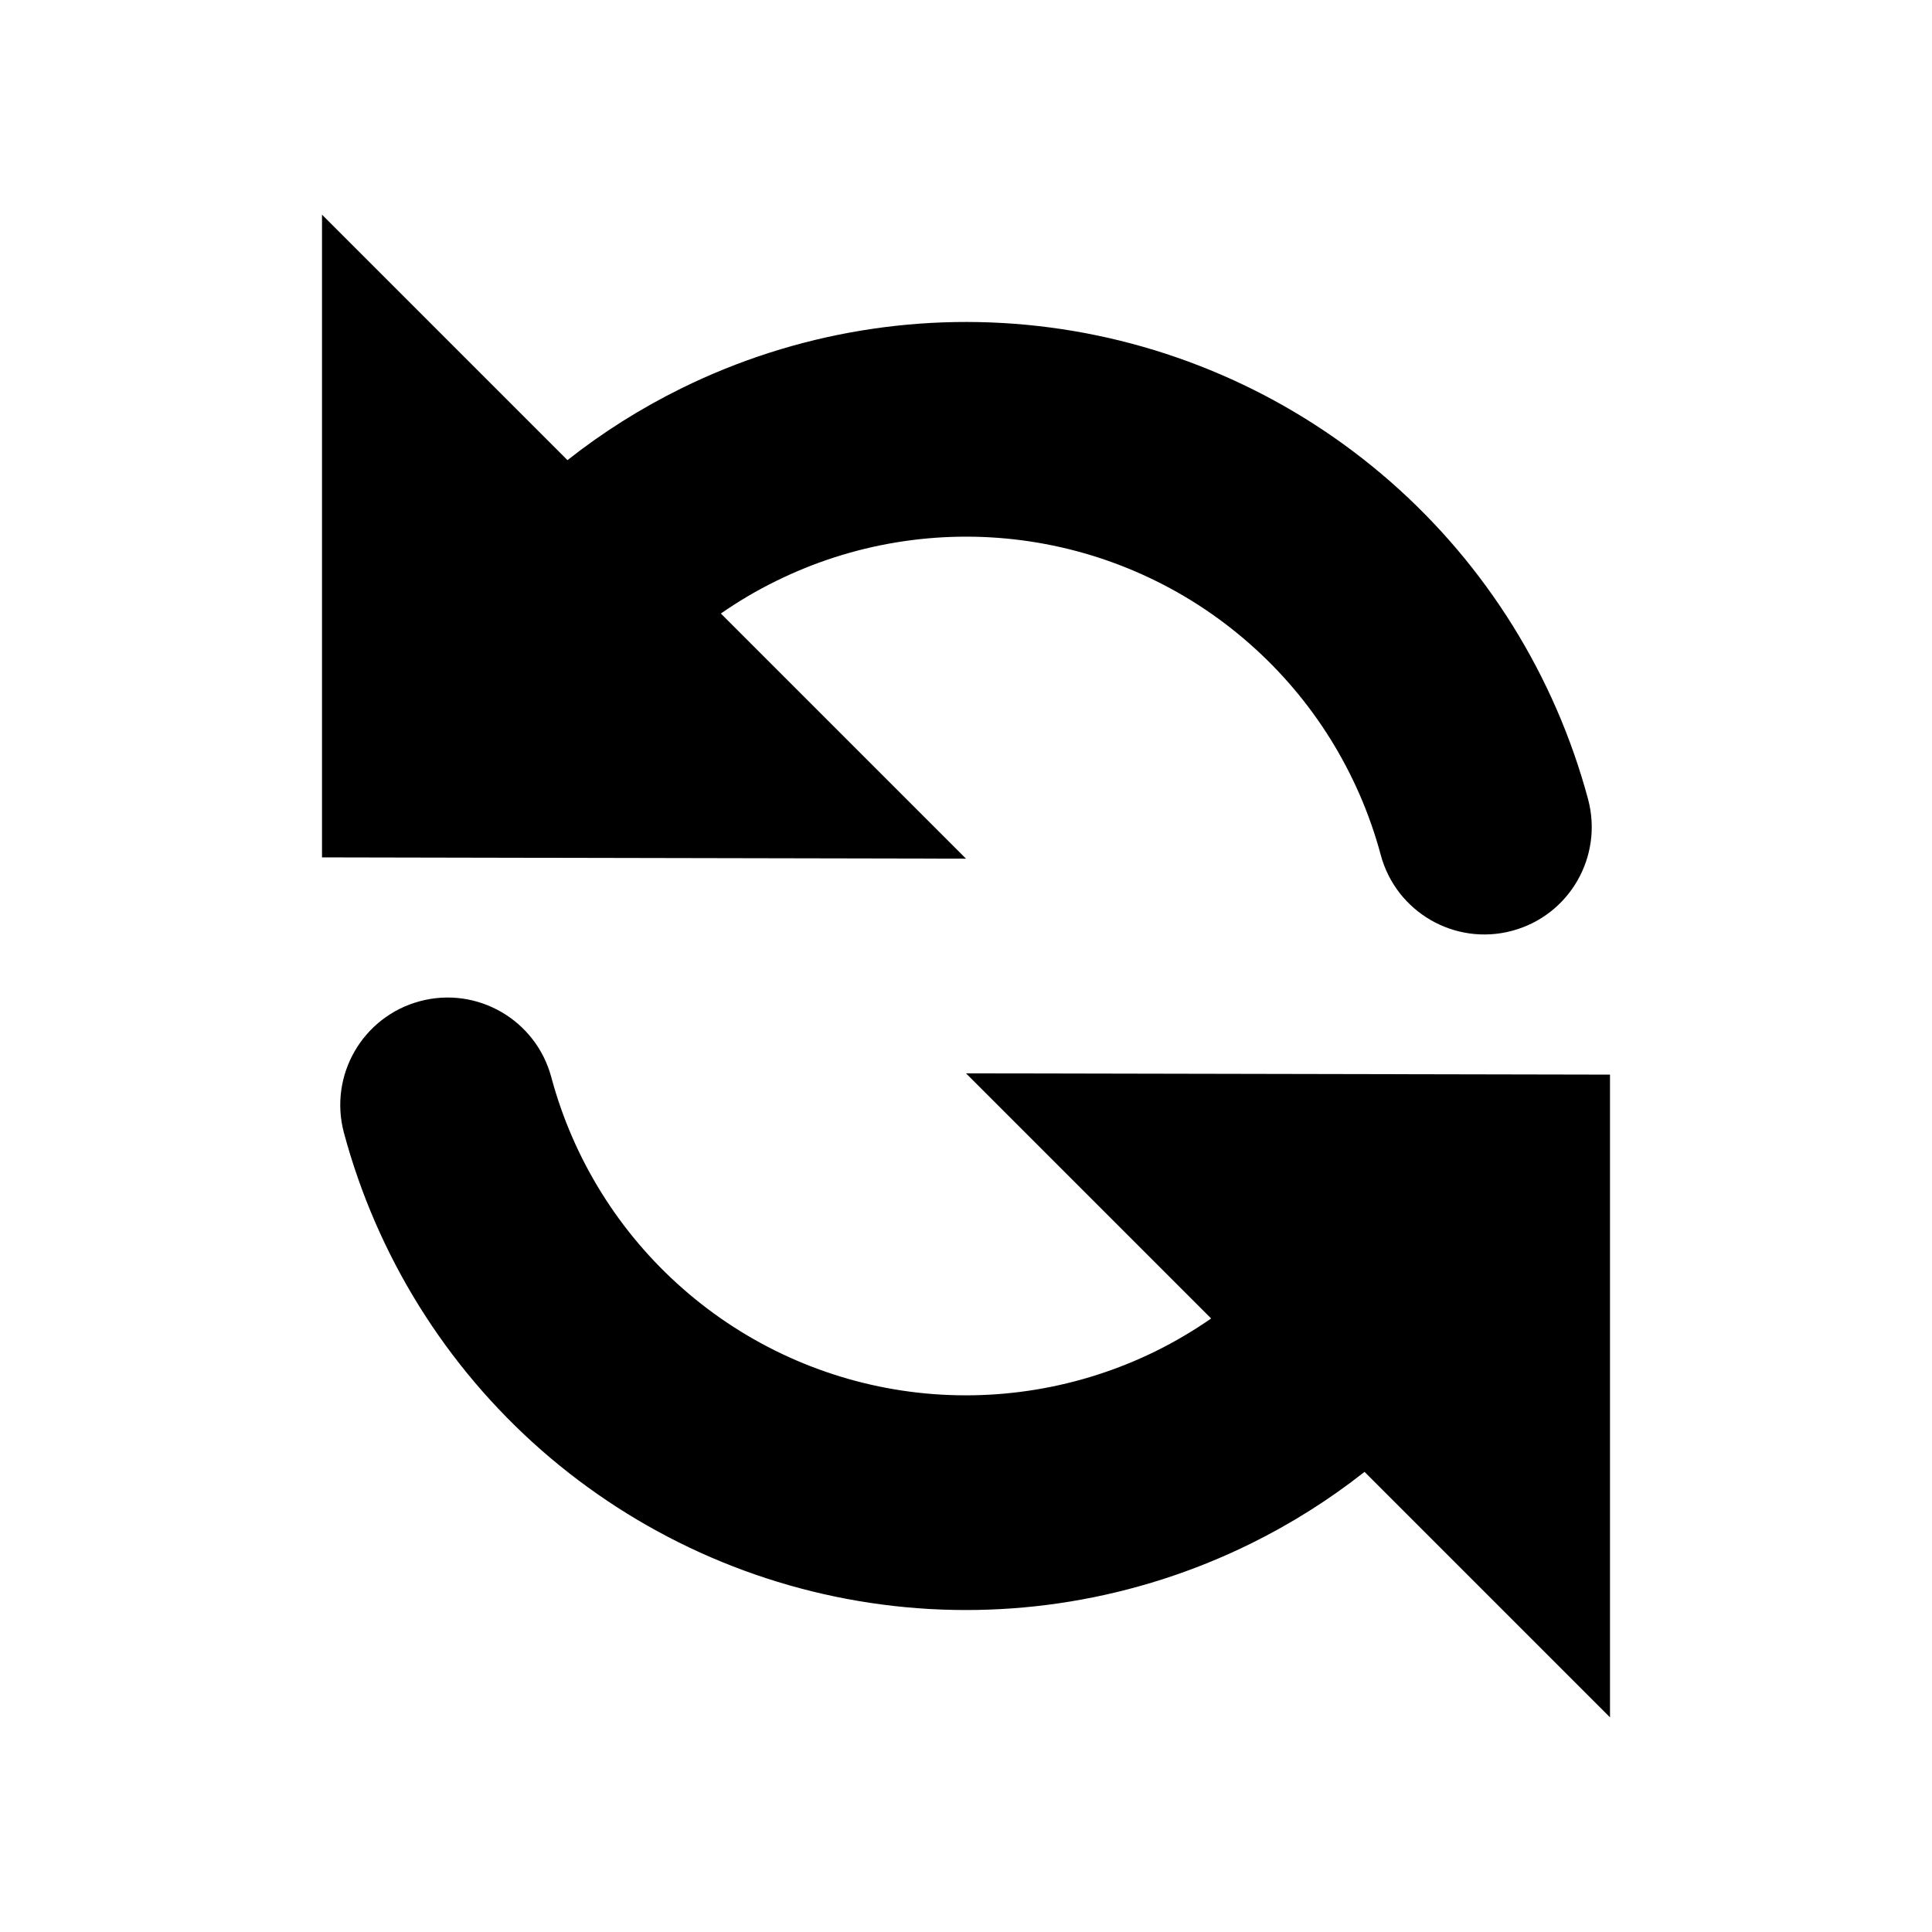 <?xml version="1.0" encoding="UTF-8" standalone="yes"?>
<svg viewBox="0 0 18 18" xmlns="http://www.w3.org/2000/svg">
  <path d="M9 8L6.716 5.716C6.879 5.603 7.051 5.501 7.231 5.413C7.94 5.063 8.738 4.931 9.522 5.034C10.306 5.137 11.043 5.471 11.637 5.993C12.232 6.514 12.659 7.201 12.864 7.965C13.007 8.498 13.555 8.815 14.088 8.672C14.622 8.529 14.938 7.981 14.796 7.447C14.488 6.301 13.848 5.271 12.956 4.489C12.064 3.707 10.96 3.206 9.783 3.051C8.607 2.896 7.411 3.094 6.346 3.619C5.969 3.805 5.614 4.029 5.287 4.287L3 2V7.988L9 8Z"/>
  <path d="M10.769 12.588C10.06 12.937 9.262 13.069 8.478 12.966C7.694 12.863 6.957 12.529 6.363 12.007C5.768 11.486 5.341 10.799 5.136 10.035C4.993 9.502 4.445 9.185 3.912 9.328C3.378 9.471 3.062 10.019 3.204 10.553C3.512 11.699 4.152 12.729 5.044 13.511C5.936 14.293 7.04 14.794 8.217 14.949C9.393 15.104 10.589 14.906 11.654 14.381C12.031 14.195 12.386 13.971 12.713 13.713L15 16V10.012L9 10L11.284 12.284C11.121 12.397 10.949 12.499 10.769 12.588Z"/>
</svg>